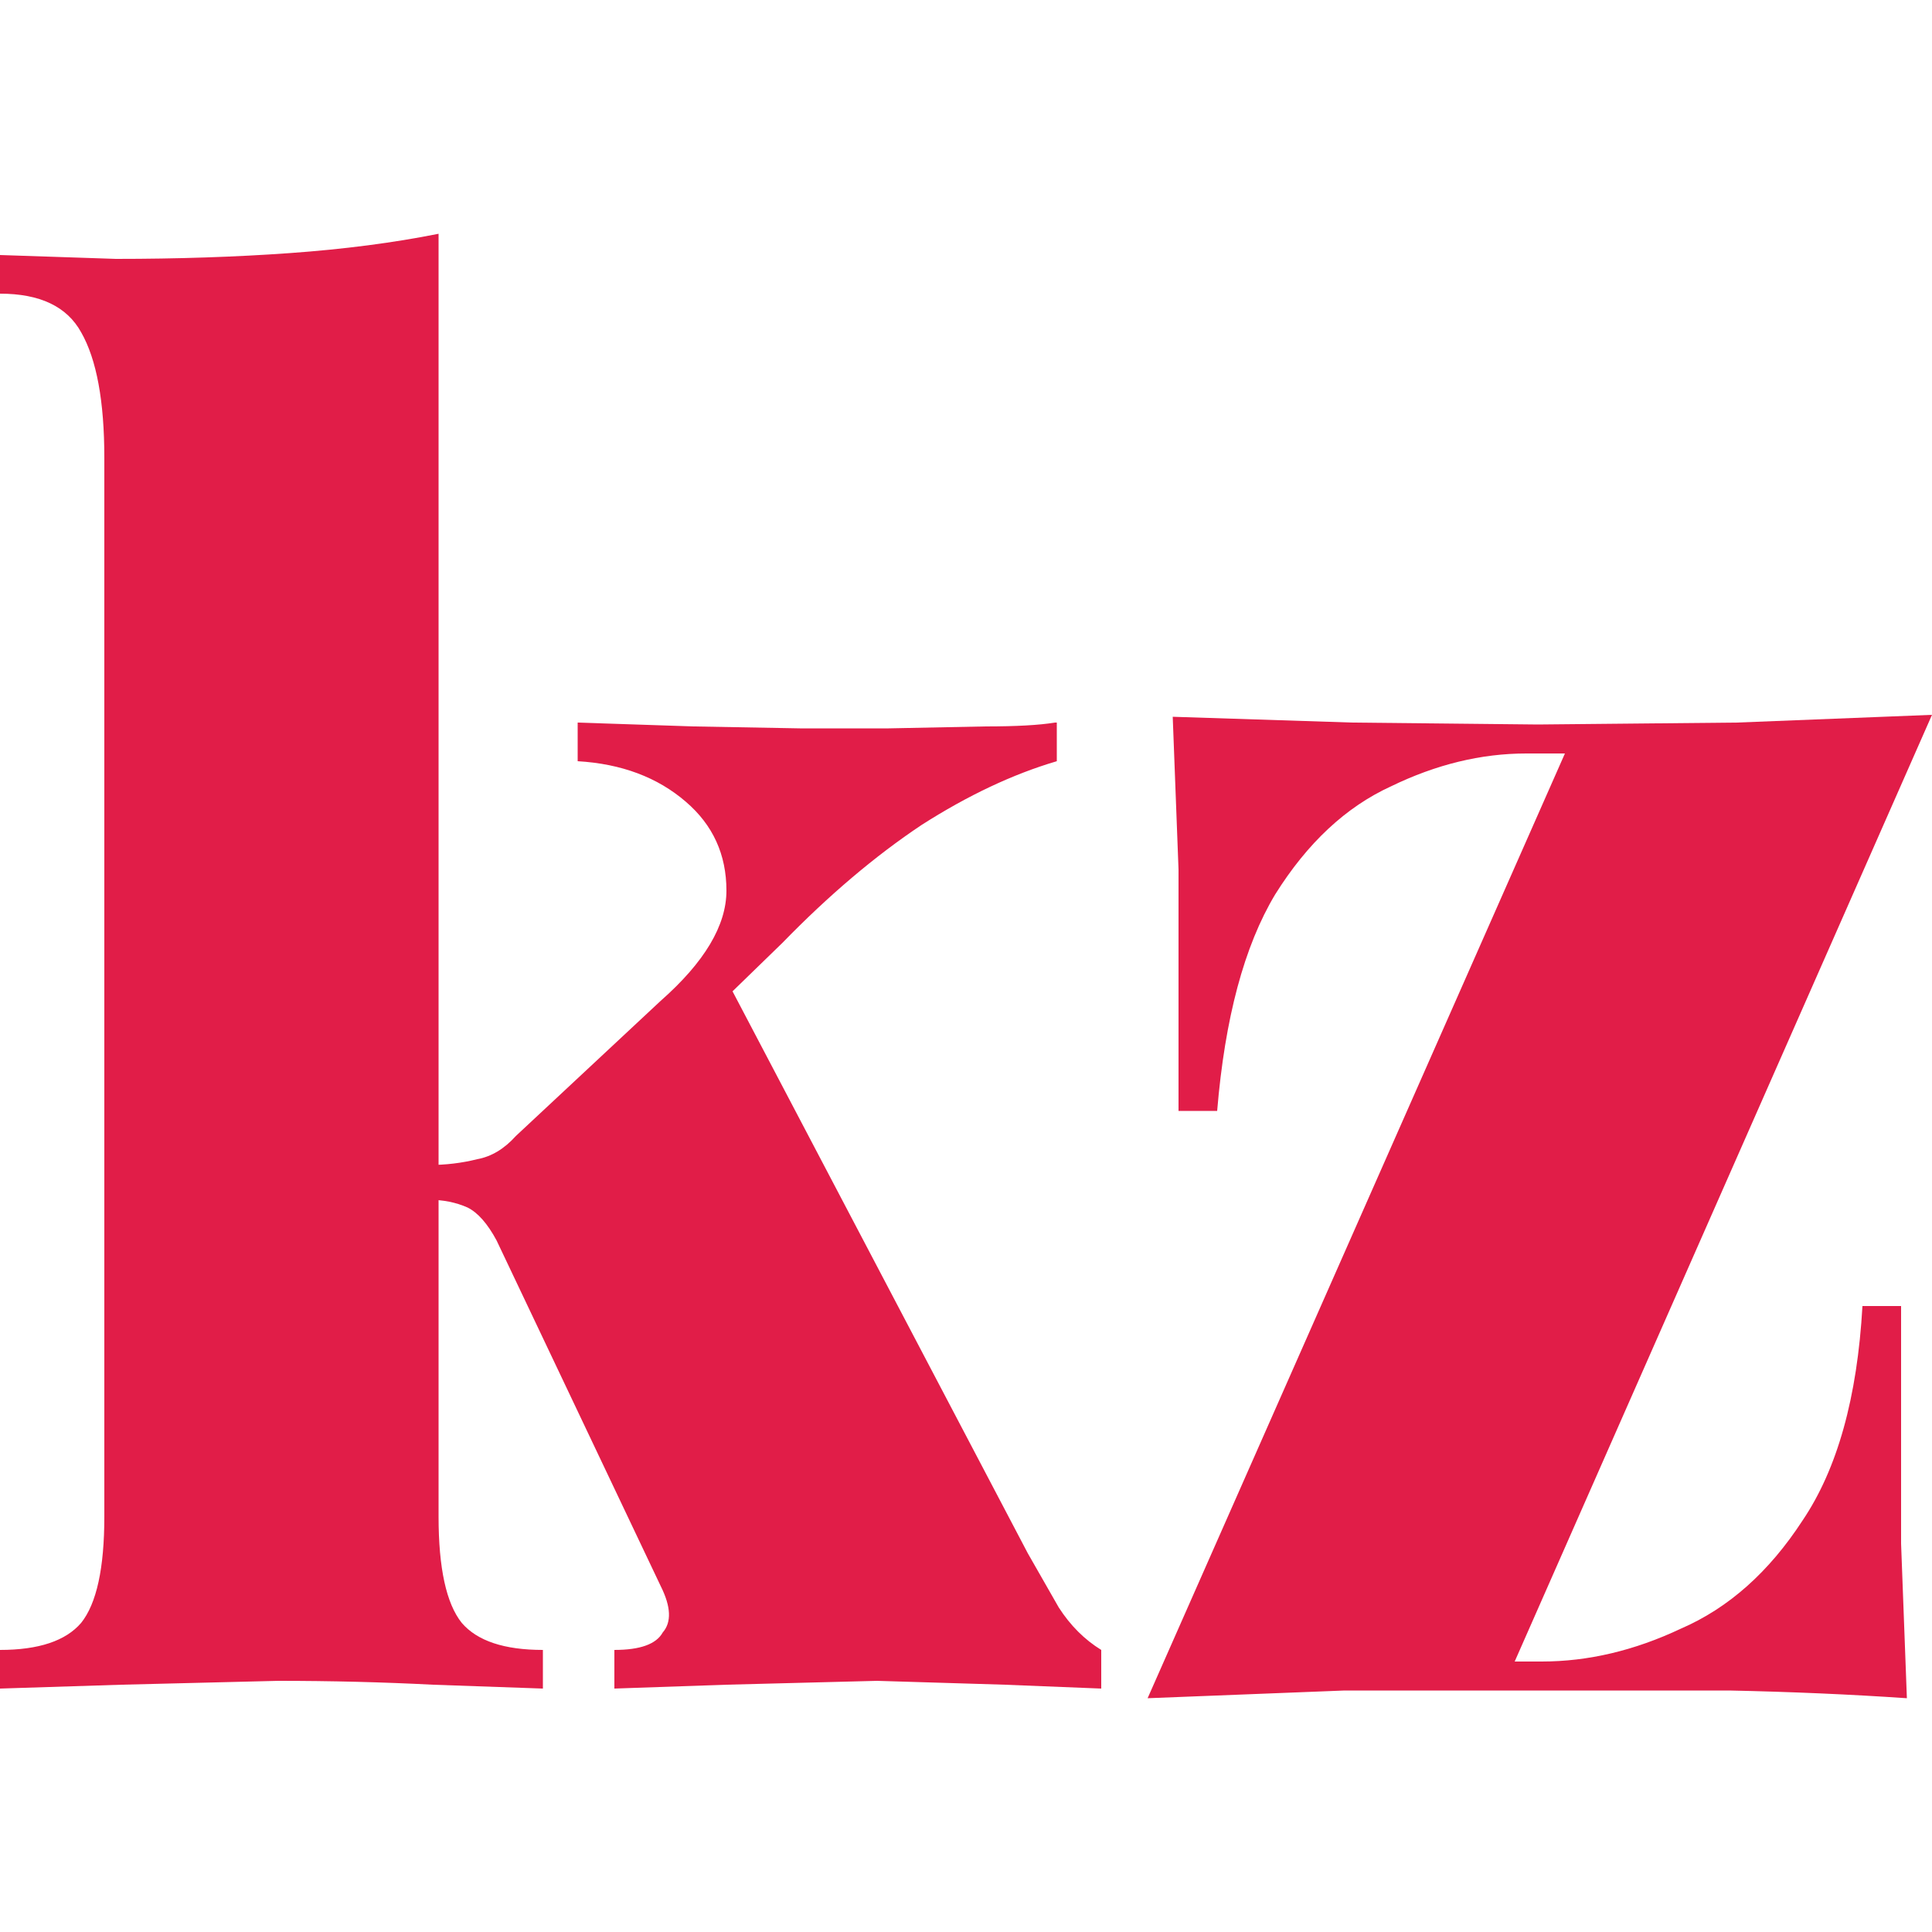 <svg xmlns="http://www.w3.org/2000/svg" viewBox="0 0 100 100">
  <path d="M22.7 12v66.5q0 4 1.2 5.5 1.2 1.4 4.2 1.4v2l-5.7-.2q-3.9-.2-8-.2l-8.1.2-6.3.2v-2q3 0 4.2-1.4 1.2-1.5 1.2-5.5V23.7q0-4.4-1.2-6.5-1.1-2-4.2-2v-2l6 .2q4.8 0 9-.3t7.7-1zm32 25.4v2q-3.4 1-7 3.3-3.6 2.4-7.2 6.1L37 52.2l.7-1.3 15.5 29.5 1.6 2.8q.9 1.4 2.2 2.2v2l-5-.2-6.6-.2-7.8.2-5.8.2v-2q2 0 2.5-.9.7-.8-.1-2.4l-8.5-17.9q-.7-1.3-1.5-1.7-.9-.4-2-.4v-1.8q1.3 0 2.5-.3 1.1-.2 2-1.2l7.5-7q3.4-3 3.4-5.7 0-2.8-2.1-4.6-2.2-1.9-5.6-2.1v-2l6 .2 5.5.1h4.6l5-.1q2.4 0 3.6-.2zM100 37 78.4 86h1.4q3.6 0 7.2-1.7 3.7-1.6 6.3-5.6 2.7-4 3.1-11.1h2v12.3l.3 8q-4.4-.3-9.2-.4H69.6l-10.2.4L81 39h-2q-3.5 0-7 1.7-3.5 1.6-6 5.6-2.4 4-3 11.2h-2V45l-.3-7.9 9.3.3 9.6.1 10.3-.1L100 37z" style="fill:#e11d48"/>
</svg>